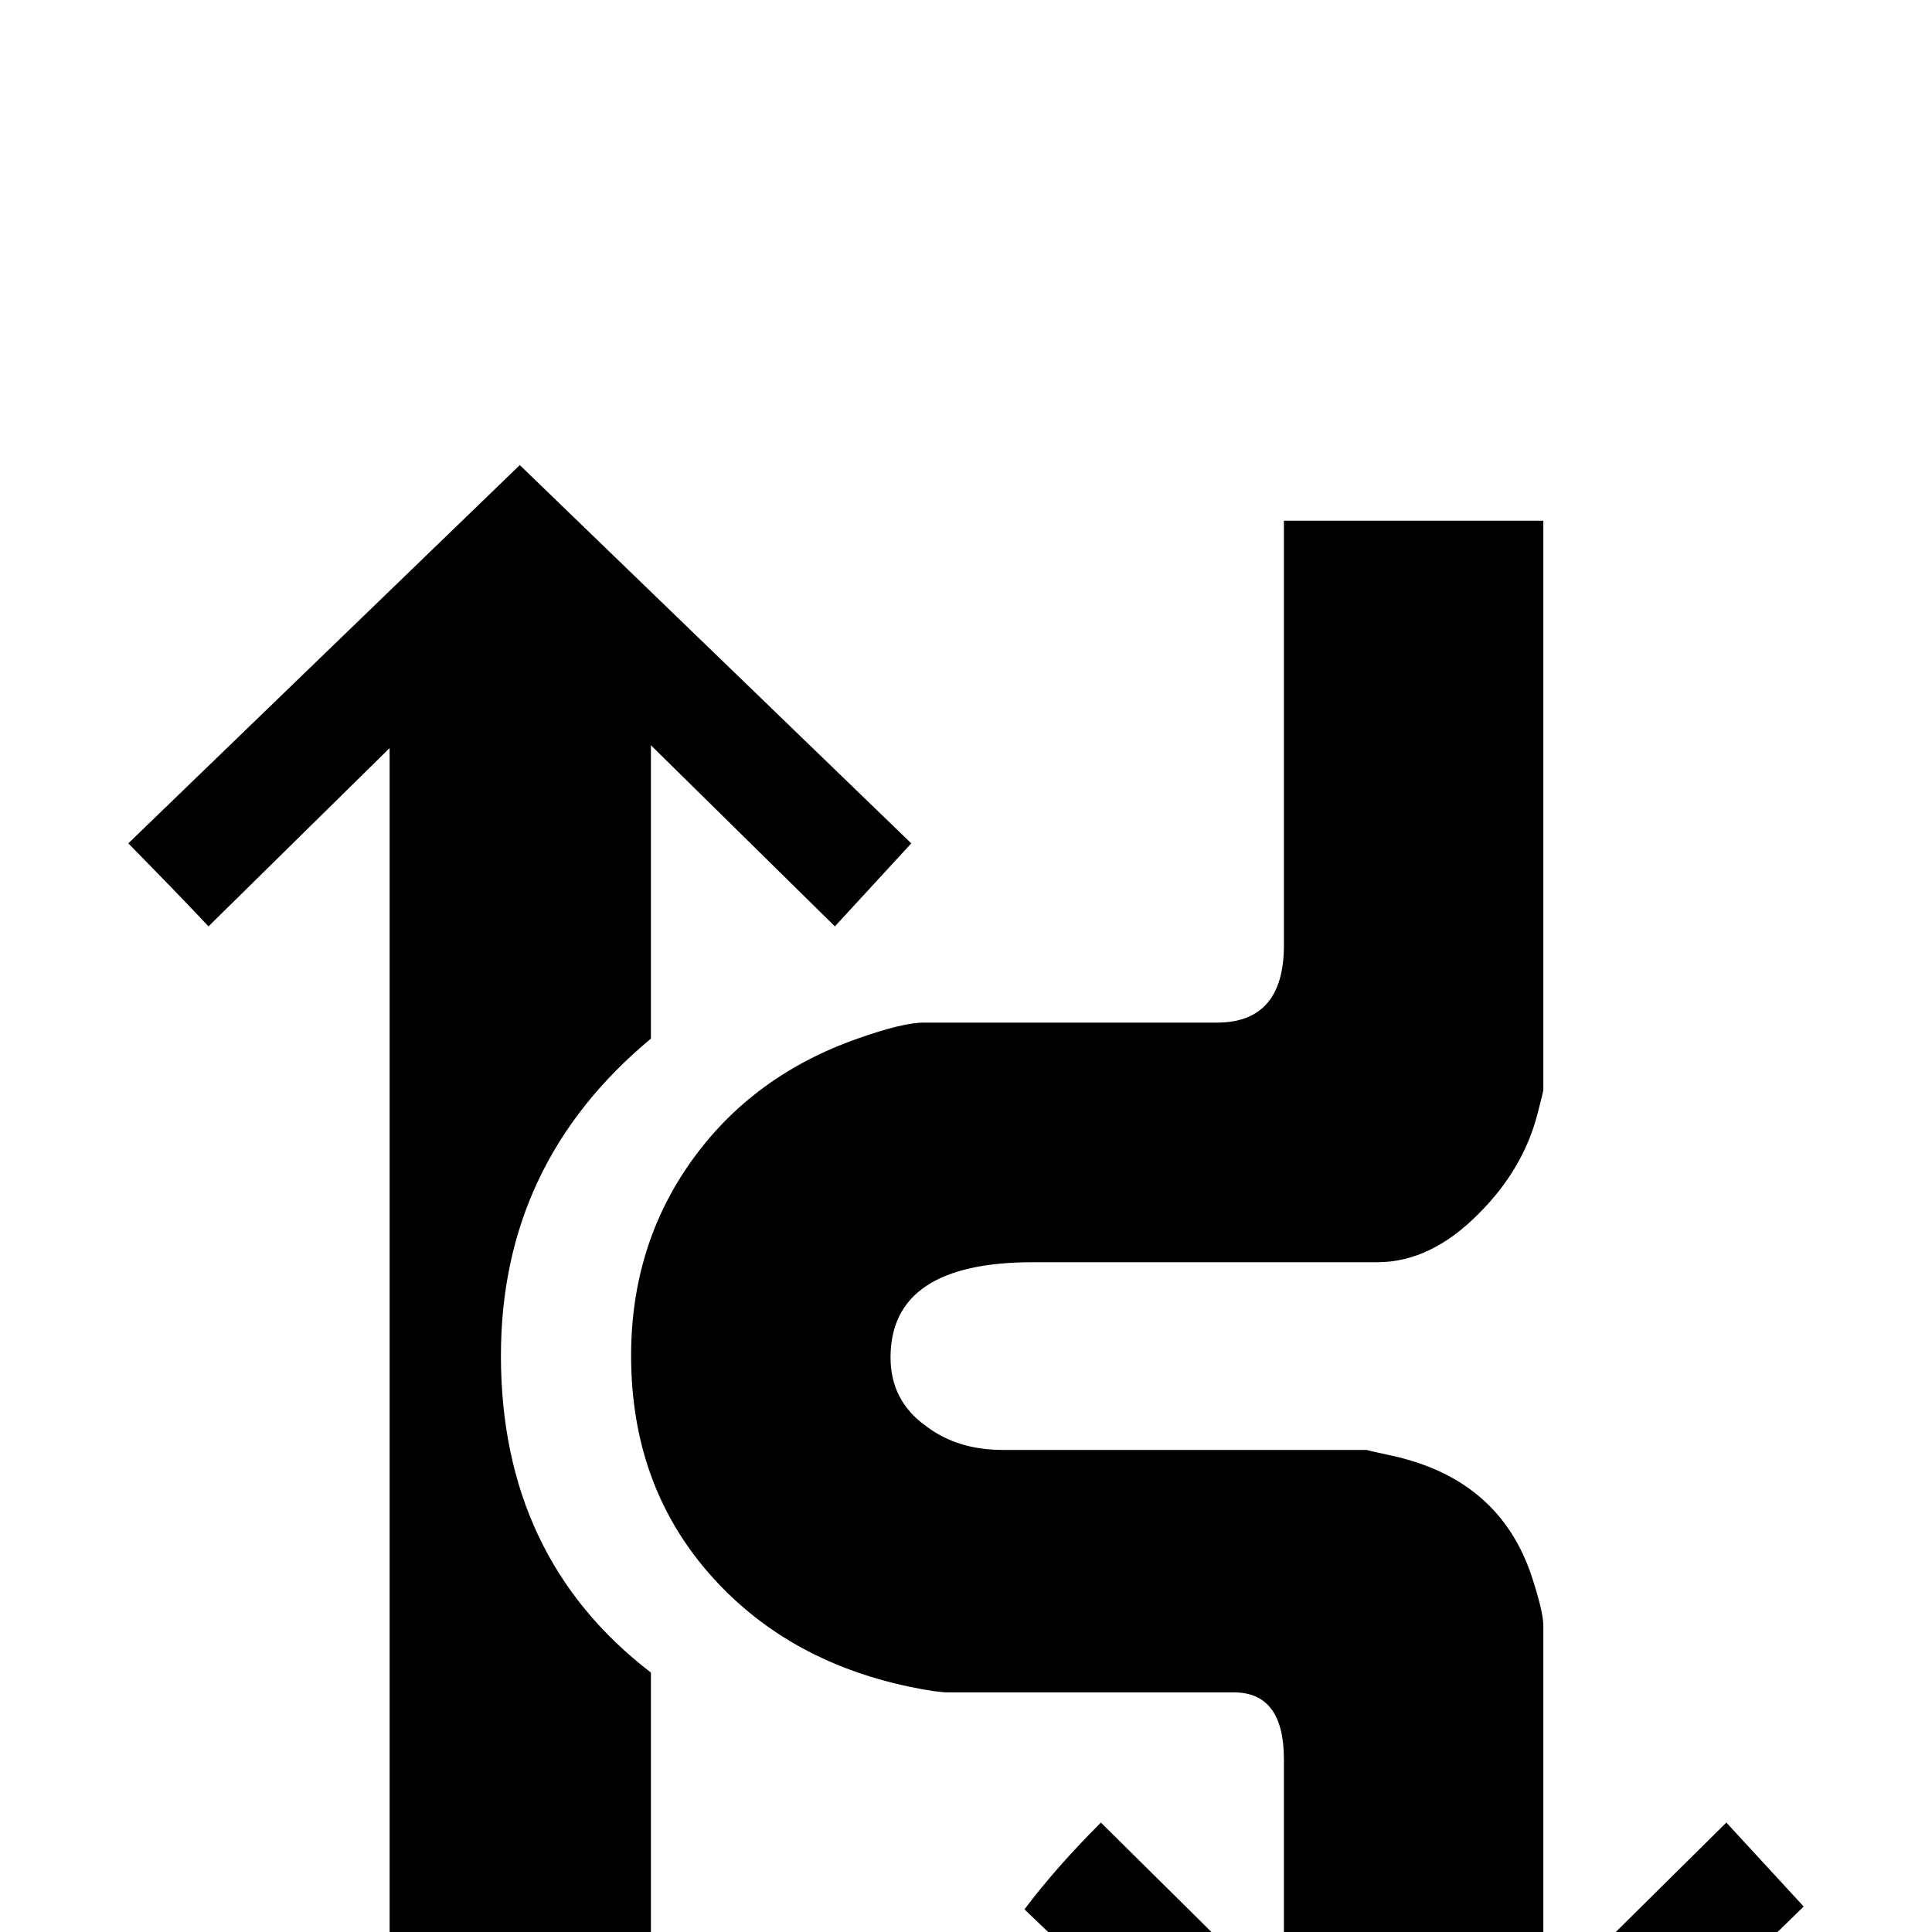 <?xml version="1.0" standalone="no"?>
<!DOCTYPE svg PUBLIC "-//W3C//DTD SVG 1.1//EN" "http://www.w3.org/Graphics/SVG/1.1/DTD/svg11.dtd" >
<svg viewBox="0 -442 2048 2048">
  <g transform="matrix(1 0 0 -1 0 1606)">
   <path fill="currentColor"
d="M1912 27l-411 -400l-415 397q33 44 81 92l194 -192v259q0 71 -53 71h-303q-12 0 -41 6q-133 28 -214 122t-81 229q0 117 64.5 207t175.5 129q48 17 70 17h311q71 0 71 82v450h275v-603q0 -2 -6 -25q-15 -59 -62 -106q-51 -52 -108 -52h-365q-151 0 -151 -101
q0 -46 38 -73q33 -25 81 -25h386q-2 0 26 -6q115 -25 149 -129q12 -37 12 -51v-401l194 192zM966 1154l-81 -88l-195 192v-311q-159 -132 -159 -336q0 -214 159 -336v-592h-277v1572l-192 -189q-28 30 -85 88l415 401z" />
  </g>

</svg>
